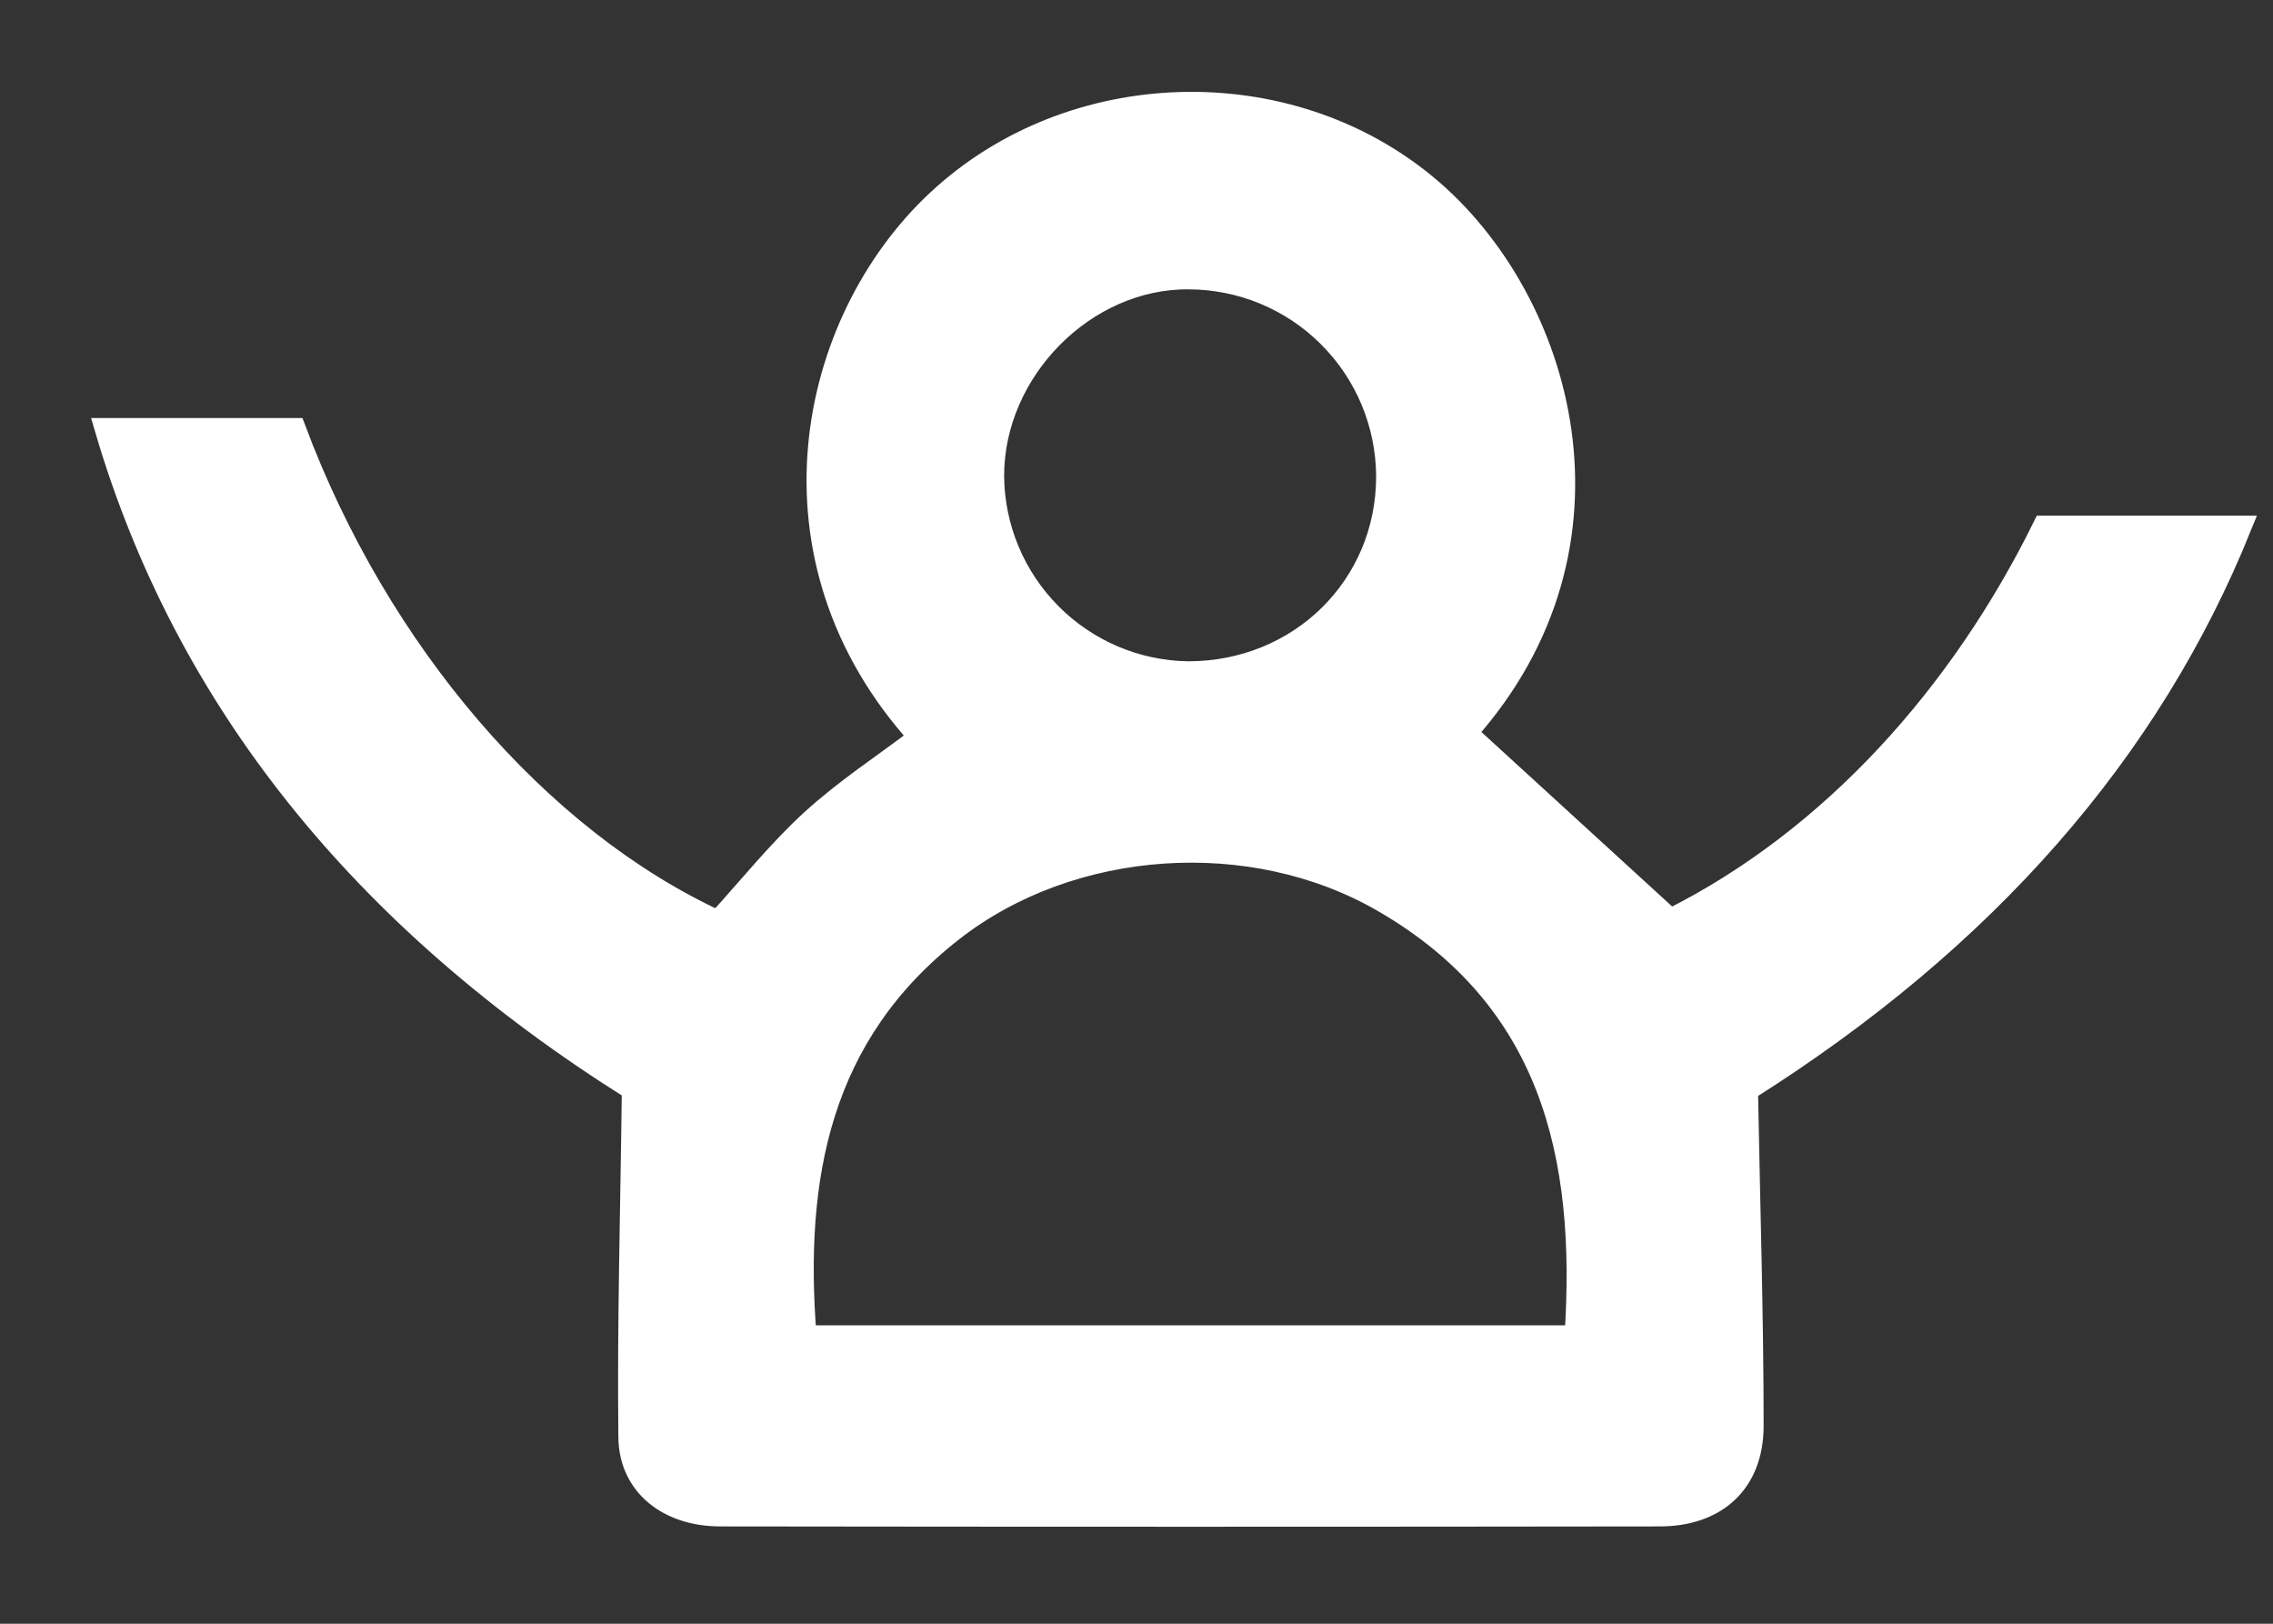 <svg width="21" height="15" viewBox="0 0 21 15" fill="none" xmlns="http://www.w3.org/2000/svg">
<rect x="0" y="0" width="21" height="15" fill="#333333" stroke="none"/>
<path d="M15.433 8.495L13.547 6.77C15.102 5.03 14.436 2.766 13.192 1.724C11.9 0.641 9.893 0.699 8.657 1.857C7.464 2.974 6.992 5.153 8.497 6.81C8.163 7.063 7.809 7.294 7.501 7.575C7.194 7.855 6.924 8.193 6.633 8.512C4.976 7.747 3.498 6.026 2.725 3.962H0.975C1.708 6.455 3.339 8.492 5.845 10.065C5.832 11.171 5.801 12.224 5.813 13.277C5.818 13.722 6.173 14.001 6.656 14.001C9.548 14.005 12.44 14.005 15.333 14.001C15.858 14.001 16.193 13.695 16.194 13.174C16.194 12.146 16.161 11.117 16.142 10.07C18.344 8.681 19.864 6.945 20.703 4.864H18.88C18.113 6.419 16.921 7.75 15.433 8.495ZM10.981 2.573C11.466 2.574 11.931 2.766 12.274 3.109C12.618 3.451 12.812 3.916 12.814 4.401C12.814 5.416 12.006 6.21 10.976 6.209C10.498 6.202 10.043 6.008 9.707 5.669C9.371 5.33 9.18 4.873 9.177 4.396C9.177 3.422 10.026 2.565 10.981 2.573ZM14.554 12.343H7.444C7.328 10.878 7.571 9.557 8.803 8.596C9.897 7.743 11.563 7.623 12.783 8.331C14.32 9.222 14.668 10.659 14.554 12.345L14.554 12.343Z" fill="white" stroke="white" stroke-width="0.2"/>
</svg>
